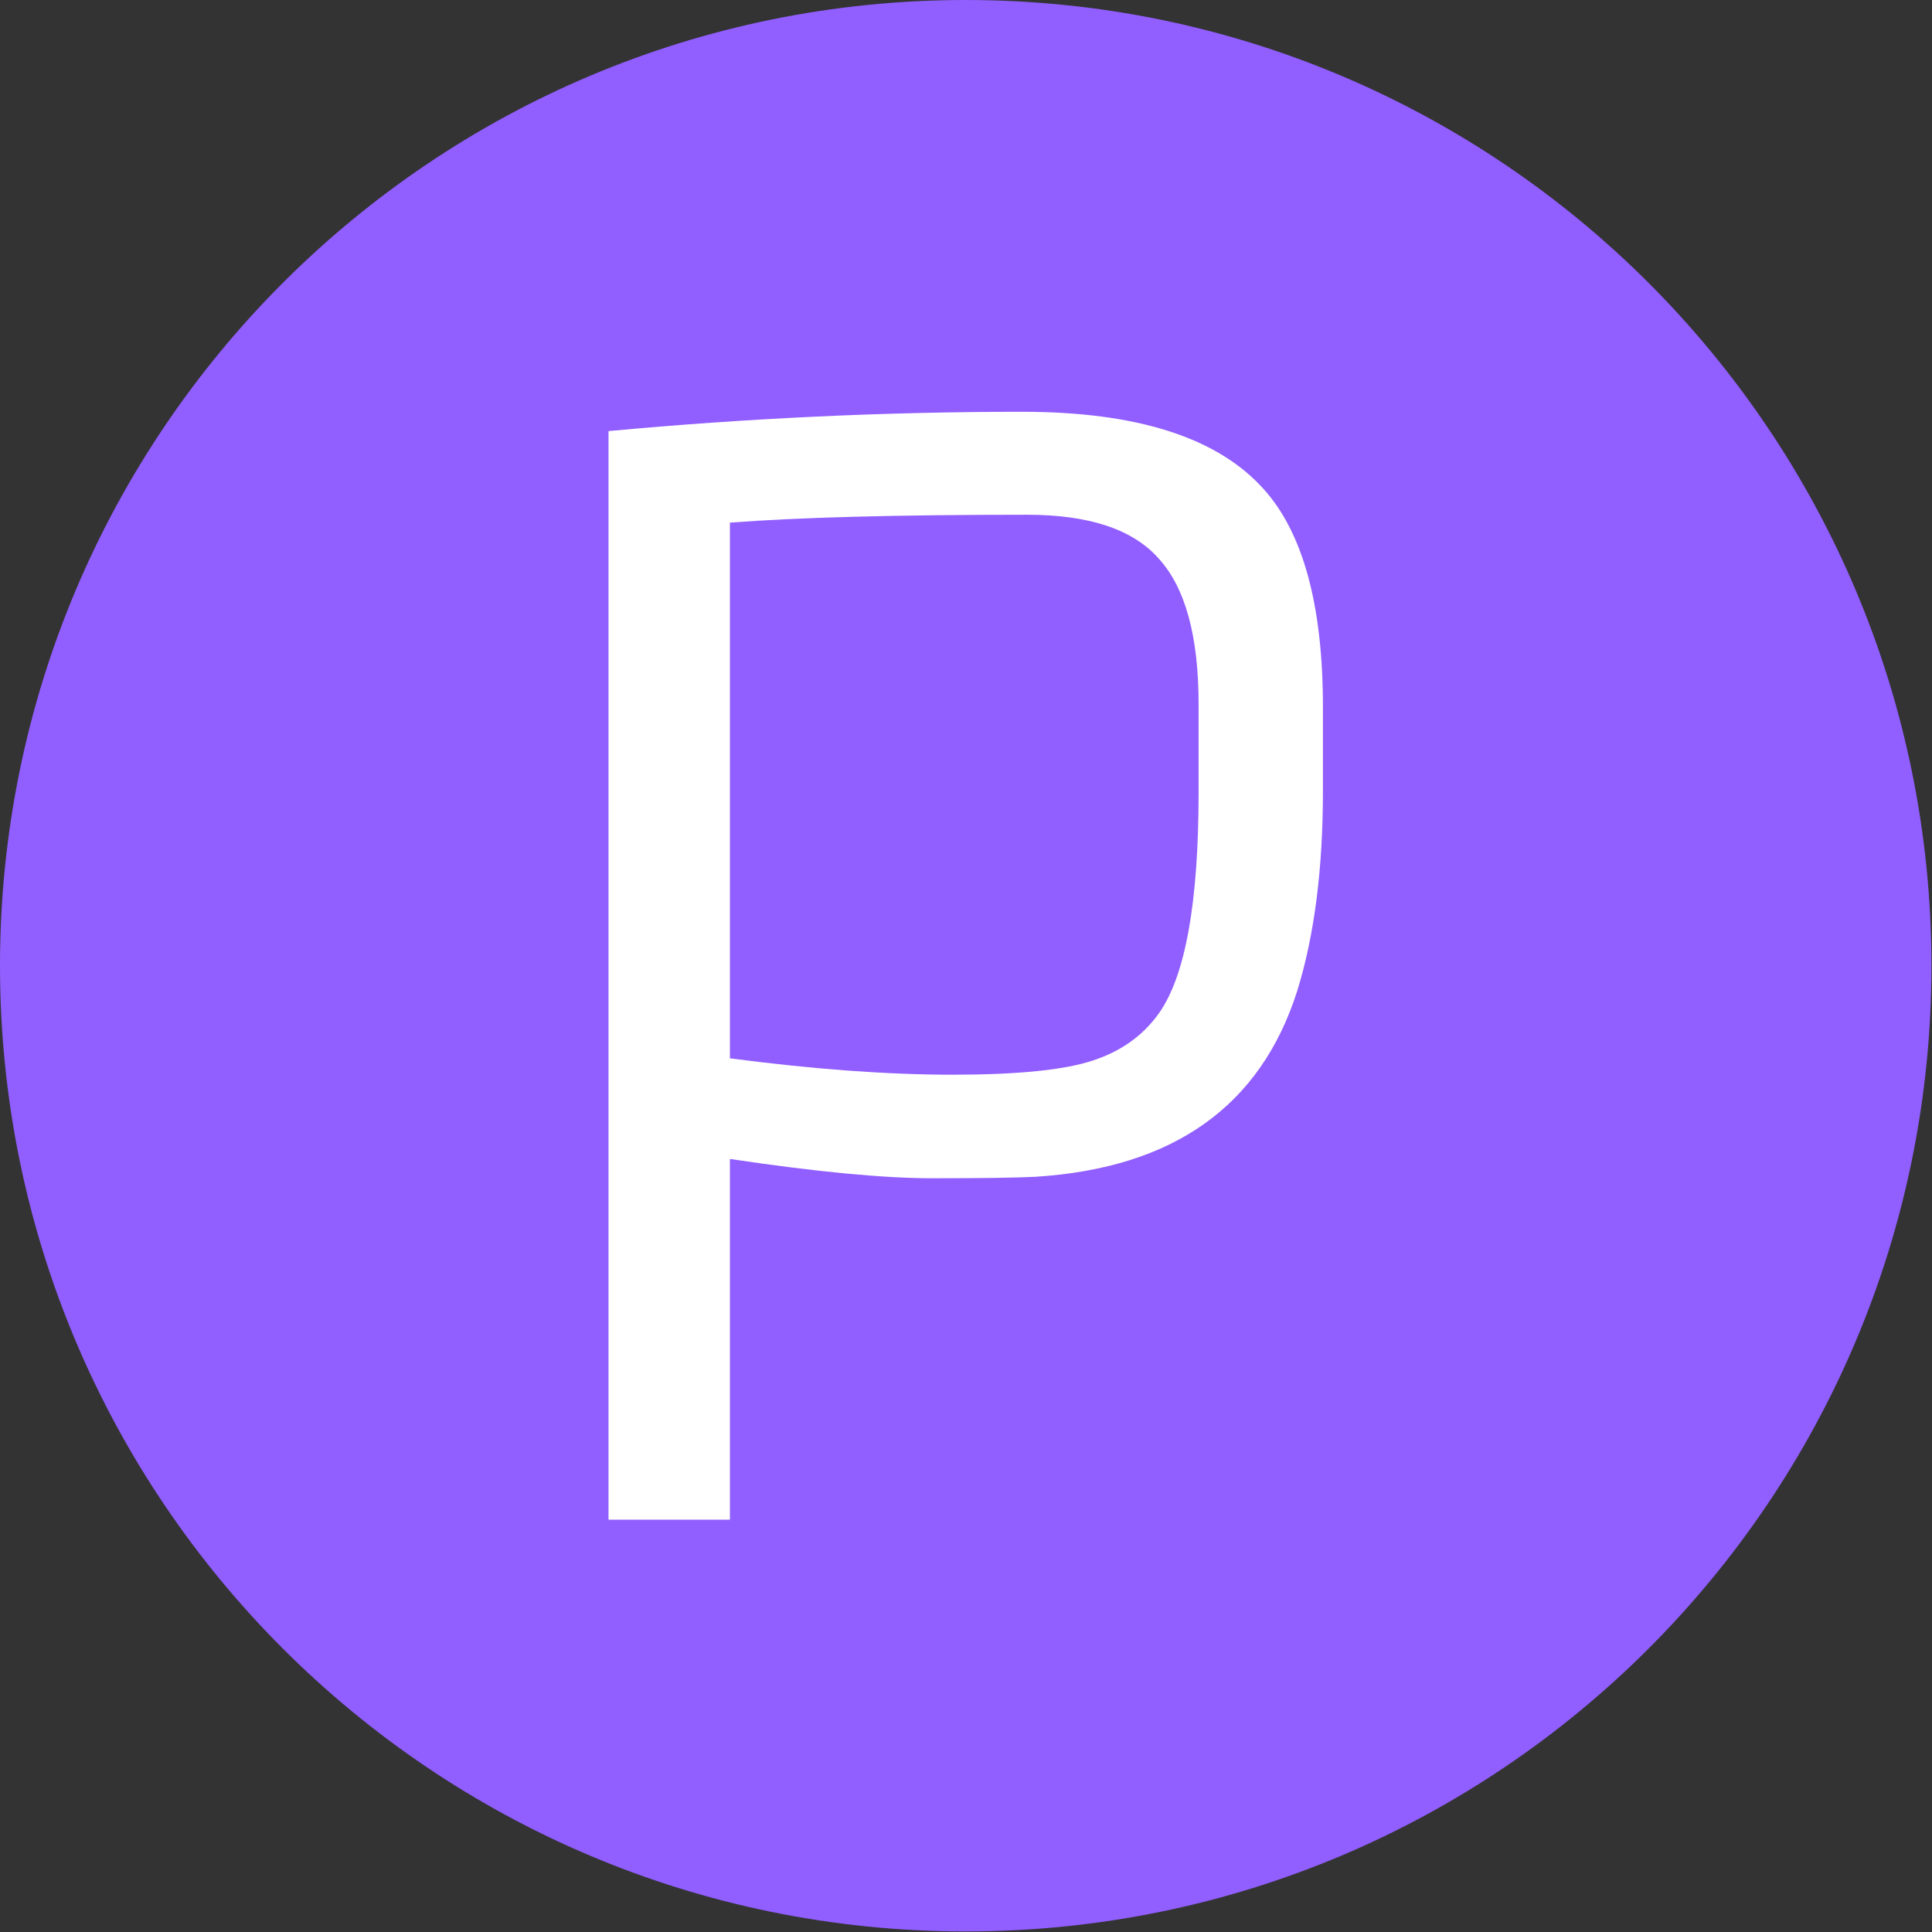 <svg xmlns="http://www.w3.org/2000/svg" version="1.1" xmlns:xlink="http://www.w3.org/1999/xlink" xmlns:svgjs="http://svgjs.dev/svgjs" width="2000" height="2000" viewBox="0 0 2000 2000"><rect x="0" y="0" width="2000" height="2000" fill="#333333" stroke="none"/><g transform="matrix(1,0,0,1,-0.284,-0.284)"><svg viewBox="0 0 334 334" data-background-color="#ffffff" preserveAspectRatio="xMidYMid meet" height="2000" width="2000" xmlns="http://www.w3.org/2000/svg" xmlns:xlink="http://www.w3.org/1999/xlink"><g id="tight-bounds" transform="matrix(1,0,0,1,0.047,0.048)"><svg viewBox="0 0 333.905 333.905" height="333.905" width="333.905"><g><svg></svg></g><g><svg viewBox="0 0 333.905 333.905" height="333.905" width="333.905"><g><path d="M0 166.952c0-92.205 74.747-166.952 166.952-166.952 92.205 0 166.952 74.747 166.953 166.952 0 92.205-74.747 166.952-166.953 166.953-92.205 0-166.952-74.747-166.952-166.953zM166.952 316.63c82.665 0 149.677-67.013 149.678-149.678 0-82.665-67.013-149.677-149.678-149.677-82.665 0-149.677 67.013-149.677 149.677 0 82.665 67.013 149.677 149.677 149.678z" data-fill-palette-color="tertiary" fill="#915eff" stroke="transparent"></path><ellipse rx="160.274" ry="160.274" cx="166.952" cy="166.952" fill="#915eff" stroke="transparent" stroke-width="0" fill-opacity="1" data-fill-palette-color="tertiary"></ellipse></g><g transform="matrix(1,0,0,1,105.199,71.173)"><svg viewBox="0 0 123.506 191.558" height="191.558" width="123.506"><g><svg viewBox="0 0 123.506 191.558" height="191.558" width="123.506"><g><svg viewBox="0 0 123.506 191.558" height="191.558" width="123.506"><g><svg viewBox="0 0 123.506 191.558" height="191.558" width="123.506"><g id="textblocktransform"><svg viewBox="0 0 123.506 191.558" height="191.558" width="123.506" id="textblock"><g><svg viewBox="0 0 123.506 191.558" height="191.558" width="123.506"><g transform="matrix(1,0,0,1,0,0)"><svg width="123.506" viewBox="5.76 -37.87 24.42 37.87" height="191.558" data-palette-color="#ffffff"><path d="M20.34-11.72L20.34-11.72Q19.34-11.67 16.83-11.67 14.33-11.67 9.91-12.33L9.91-12.33 9.91 0 5.76 0 5.76-37.21Q12.87-37.87 19.9-37.87L19.9-37.87Q25.81-37.87 28.17-35.21L28.17-35.21Q30.18-32.96 30.18-27.78L30.18-27.78 30.18-24.9Q30.18-20.9 29.3-18.07L29.3-18.07Q27.42-12.16 20.34-11.72ZM20.07-34.35L20.07-34.35Q13.38-34.35 9.91-34.08L9.91-34.08 9.91-15.77Q14.18-15.21 17.52-15.21 20.85-15.21 22.3-15.69 23.75-16.16 24.56-17.29L24.56-17.29Q25.93-19.19 25.93-24.85L25.93-24.85 25.93-27.88Q25.93-31.37 24.56-32.86L24.56-32.86Q23.24-34.35 20.07-34.35Z" opacity="1" transform="matrix(1,0,0,1,0,0)" fill="#ffffff" class="undefined-text-0" data-fill-palette-color="quaternary" id="text-0"></path></svg></g></svg></g></svg></g></svg></g><g></g></svg></g></svg></g></svg></g></svg></g><defs></defs></svg><rect width="333.905" height="333.905" fill="none" stroke="none" visibility="hidden"></rect></g></svg></g></svg>